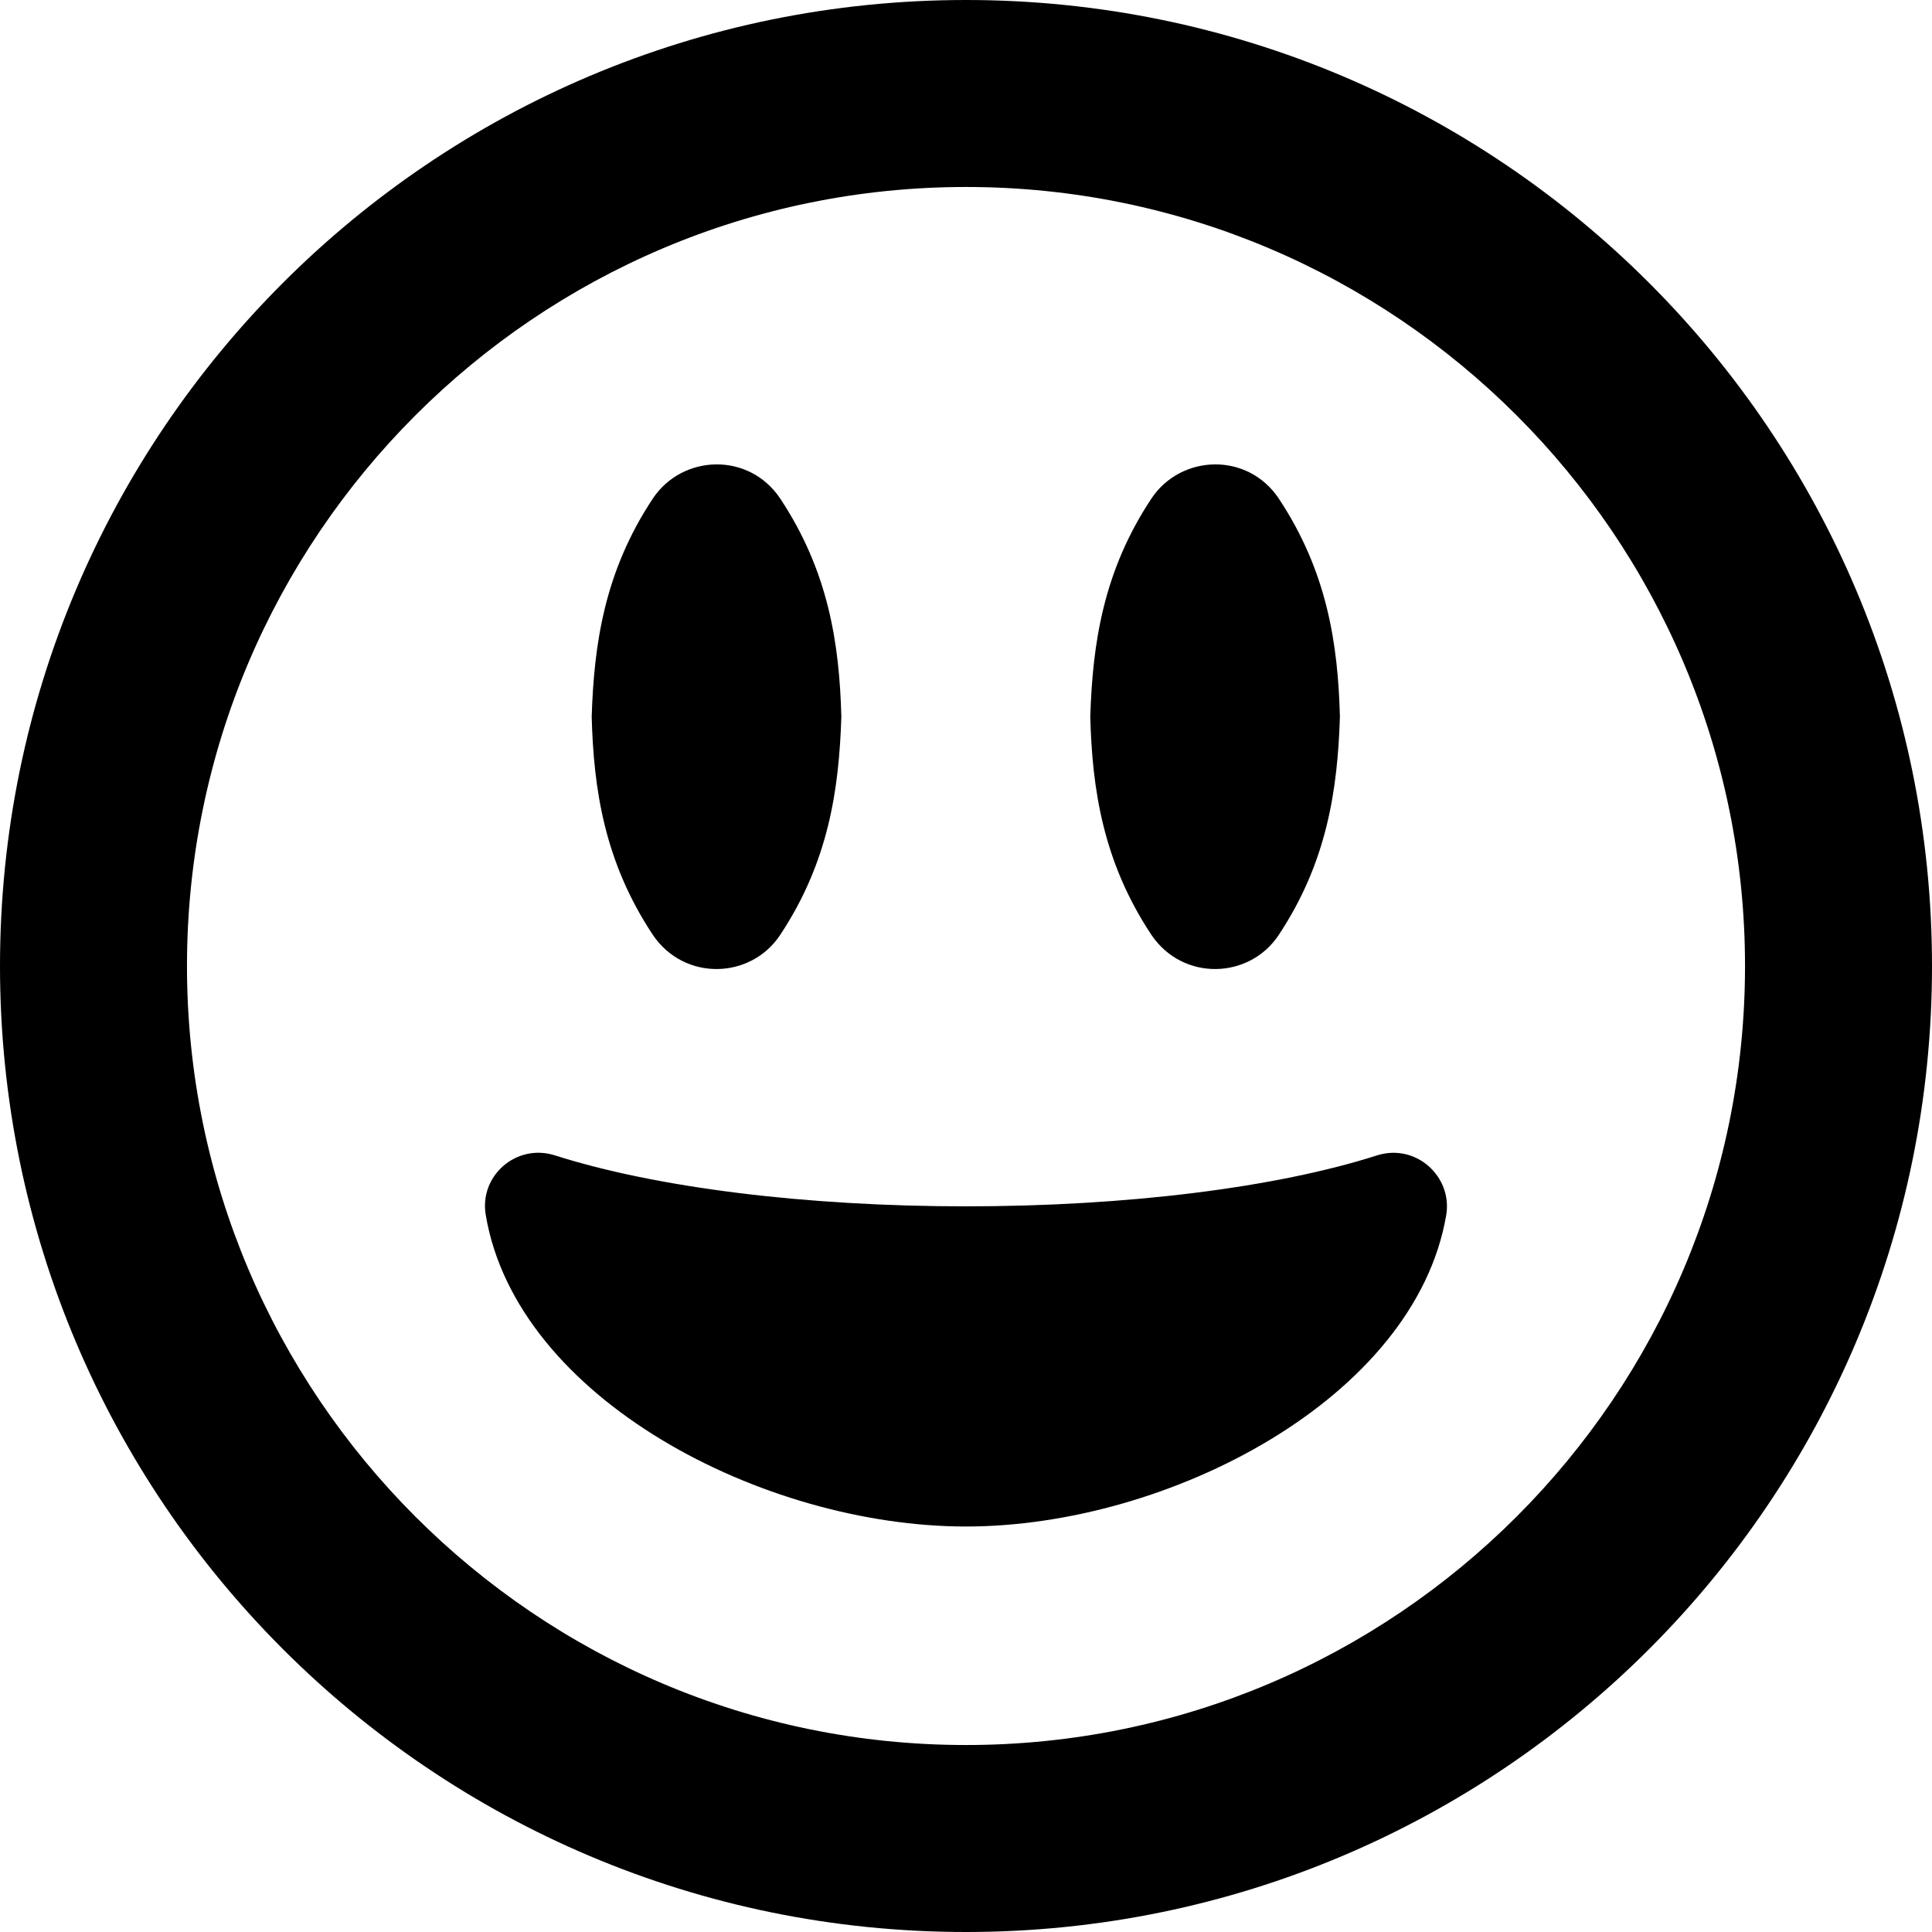 ﻿<?xml version="1.0" encoding="utf-8"?>
<svg version="1.1" xmlns:xlink="http://www.w3.org/1999/xlink" width="50px" height="50px" xmlns="http://www.w3.org/2000/svg">
  <defs>
    <pattern id="BGPattern" patternUnits="userSpaceOnUse" alignment="0 0" imageRepeat="None" />
    <mask fill="white" id="Clip1134">
      <path d="M 16.895 24.194  C 17.712 25.403  19.435 25.343  20.192 24.194  C 21.442 22.308  21.714 20.433  21.774 18.548  C 21.724 16.663  21.442 14.788  20.192 12.903  C 19.385 11.694  17.661 11.754  16.895 12.903  C 15.645 14.788  15.373 16.663  15.313 18.548  C 15.363 20.433  15.645 22.308  16.895 24.194  Z M 29.798 24.194  C 30.615 25.403  32.339 25.343  33.095 24.194  C 34.345 22.308  34.617 20.433  34.677 18.548  C 34.627 16.663  34.345 14.788  33.095 12.903  C 32.288 11.694  30.565 11.754  29.798 12.903  C 28.548 14.788  28.276 16.663  28.216 18.548  C 28.266 20.433  28.548 22.308  29.798 24.194  Z M 50 25  C 50 11.19  38.81 0  25 0  C 11.19 0  0 11.19  0 25  C 0 38.81  11.19 50  25 50  C 38.81 50  50 38.81  50 25  Z M 45.161 25  C 45.161 36.119  36.119 45.161  25 45.161  C 13.881 45.161  4.839 36.119  4.839 25  C 4.839 13.881  13.881 4.839  25 4.839  C 36.119 4.839  45.161 13.881  45.161 25  Z M 37.429 31.442  C 37.591 30.454  36.653 29.587  35.645 29.899  C 33.034 30.736  29.153 31.22  25 31.22  C 20.847 31.22  16.976 30.736  14.355 29.899  C 13.357 29.587  12.399 30.433  12.571 31.442  C 13.367 36.2  19.758 39.506  25 39.506  C 30.242 39.506  36.623 36.19  37.429 31.442  Z " fill-rule="evenodd" />
    </mask>
  </defs>
  <g>
    <path d="M 16.895 24.194  C 17.712 25.403  19.435 25.343  20.192 24.194  C 21.442 22.308  21.714 20.433  21.774 18.548  C 21.724 16.663  21.442 14.788  20.192 12.903  C 19.385 11.694  17.661 11.754  16.895 12.903  C 15.645 14.788  15.373 16.663  15.313 18.548  C 15.363 20.433  15.645 22.308  16.895 24.194  Z M 29.798 24.194  C 30.615 25.403  32.339 25.343  33.095 24.194  C 34.345 22.308  34.617 20.433  34.677 18.548  C 34.627 16.663  34.345 14.788  33.095 12.903  C 32.288 11.694  30.565 11.754  29.798 12.903  C 28.548 14.788  28.276 16.663  28.216 18.548  C 28.266 20.433  28.548 22.308  29.798 24.194  Z M 50 25  C 50 11.19  38.81 0  25 0  C 11.19 0  0 11.19  0 25  C 0 38.81  11.19 50  25 50  C 38.81 50  50 38.81  50 25  Z M 45.161 25  C 45.161 36.119  36.119 45.161  25 45.161  C 13.881 45.161  4.839 36.119  4.839 25  C 4.839 13.881  13.881 4.839  25 4.839  C 36.119 4.839  45.161 13.881  45.161 25  Z M 37.429 31.442  C 37.591 30.454  36.653 29.587  35.645 29.899  C 33.034 30.736  29.153 31.22  25 31.22  C 20.847 31.22  16.976 30.736  14.355 29.899  C 13.357 29.587  12.399 30.433  12.571 31.442  C 13.367 36.2  19.758 39.506  25 39.506  C 30.242 39.506  36.623 36.19  37.429 31.442  Z " fill-rule="nonzero" fill="rgba(0, 0, 0, 1)" stroke="none" class="fill" />
    <path d="M 16.895 24.194  C 17.712 25.403  19.435 25.343  20.192 24.194  C 21.442 22.308  21.714 20.433  21.774 18.548  C 21.724 16.663  21.442 14.788  20.192 12.903  C 19.385 11.694  17.661 11.754  16.895 12.903  C 15.645 14.788  15.373 16.663  15.313 18.548  C 15.363 20.433  15.645 22.308  16.895 24.194  Z " stroke-width="0" stroke-dasharray="0" stroke="rgba(255, 255, 255, 0)" fill="none" class="stroke" mask="url(#Clip1134)" />
    <path d="M 29.798 24.194  C 30.615 25.403  32.339 25.343  33.095 24.194  C 34.345 22.308  34.617 20.433  34.677 18.548  C 34.627 16.663  34.345 14.788  33.095 12.903  C 32.288 11.694  30.565 11.754  29.798 12.903  C 28.548 14.788  28.276 16.663  28.216 18.548  C 28.266 20.433  28.548 22.308  29.798 24.194  Z " stroke-width="0" stroke-dasharray="0" stroke="rgba(255, 255, 255, 0)" fill="none" class="stroke" mask="url(#Clip1134)" />
    <path d="M 50 25  C 50 11.19  38.81 0  25 0  C 11.19 0  0 11.19  0 25  C 0 38.81  11.19 50  25 50  C 38.81 50  50 38.81  50 25  Z " stroke-width="0" stroke-dasharray="0" stroke="rgba(255, 255, 255, 0)" fill="none" class="stroke" mask="url(#Clip1134)" />
    <path d="M 45.161 25  C 45.161 36.119  36.119 45.161  25 45.161  C 13.881 45.161  4.839 36.119  4.839 25  C 4.839 13.881  13.881 4.839  25 4.839  C 36.119 4.839  45.161 13.881  45.161 25  Z " stroke-width="0" stroke-dasharray="0" stroke="rgba(255, 255, 255, 0)" fill="none" class="stroke" mask="url(#Clip1134)" />
    <path d="M 37.429 31.442  C 37.591 30.454  36.653 29.587  35.645 29.899  C 33.034 30.736  29.153 31.22  25 31.22  C 20.847 31.22  16.976 30.736  14.355 29.899  C 13.357 29.587  12.399 30.433  12.571 31.442  C 13.367 36.2  19.758 39.506  25 39.506  C 30.242 39.506  36.623 36.19  37.429 31.442  Z " stroke-width="0" stroke-dasharray="0" stroke="rgba(255, 255, 255, 0)" fill="none" class="stroke" mask="url(#Clip1134)" />
  </g>
</svg>